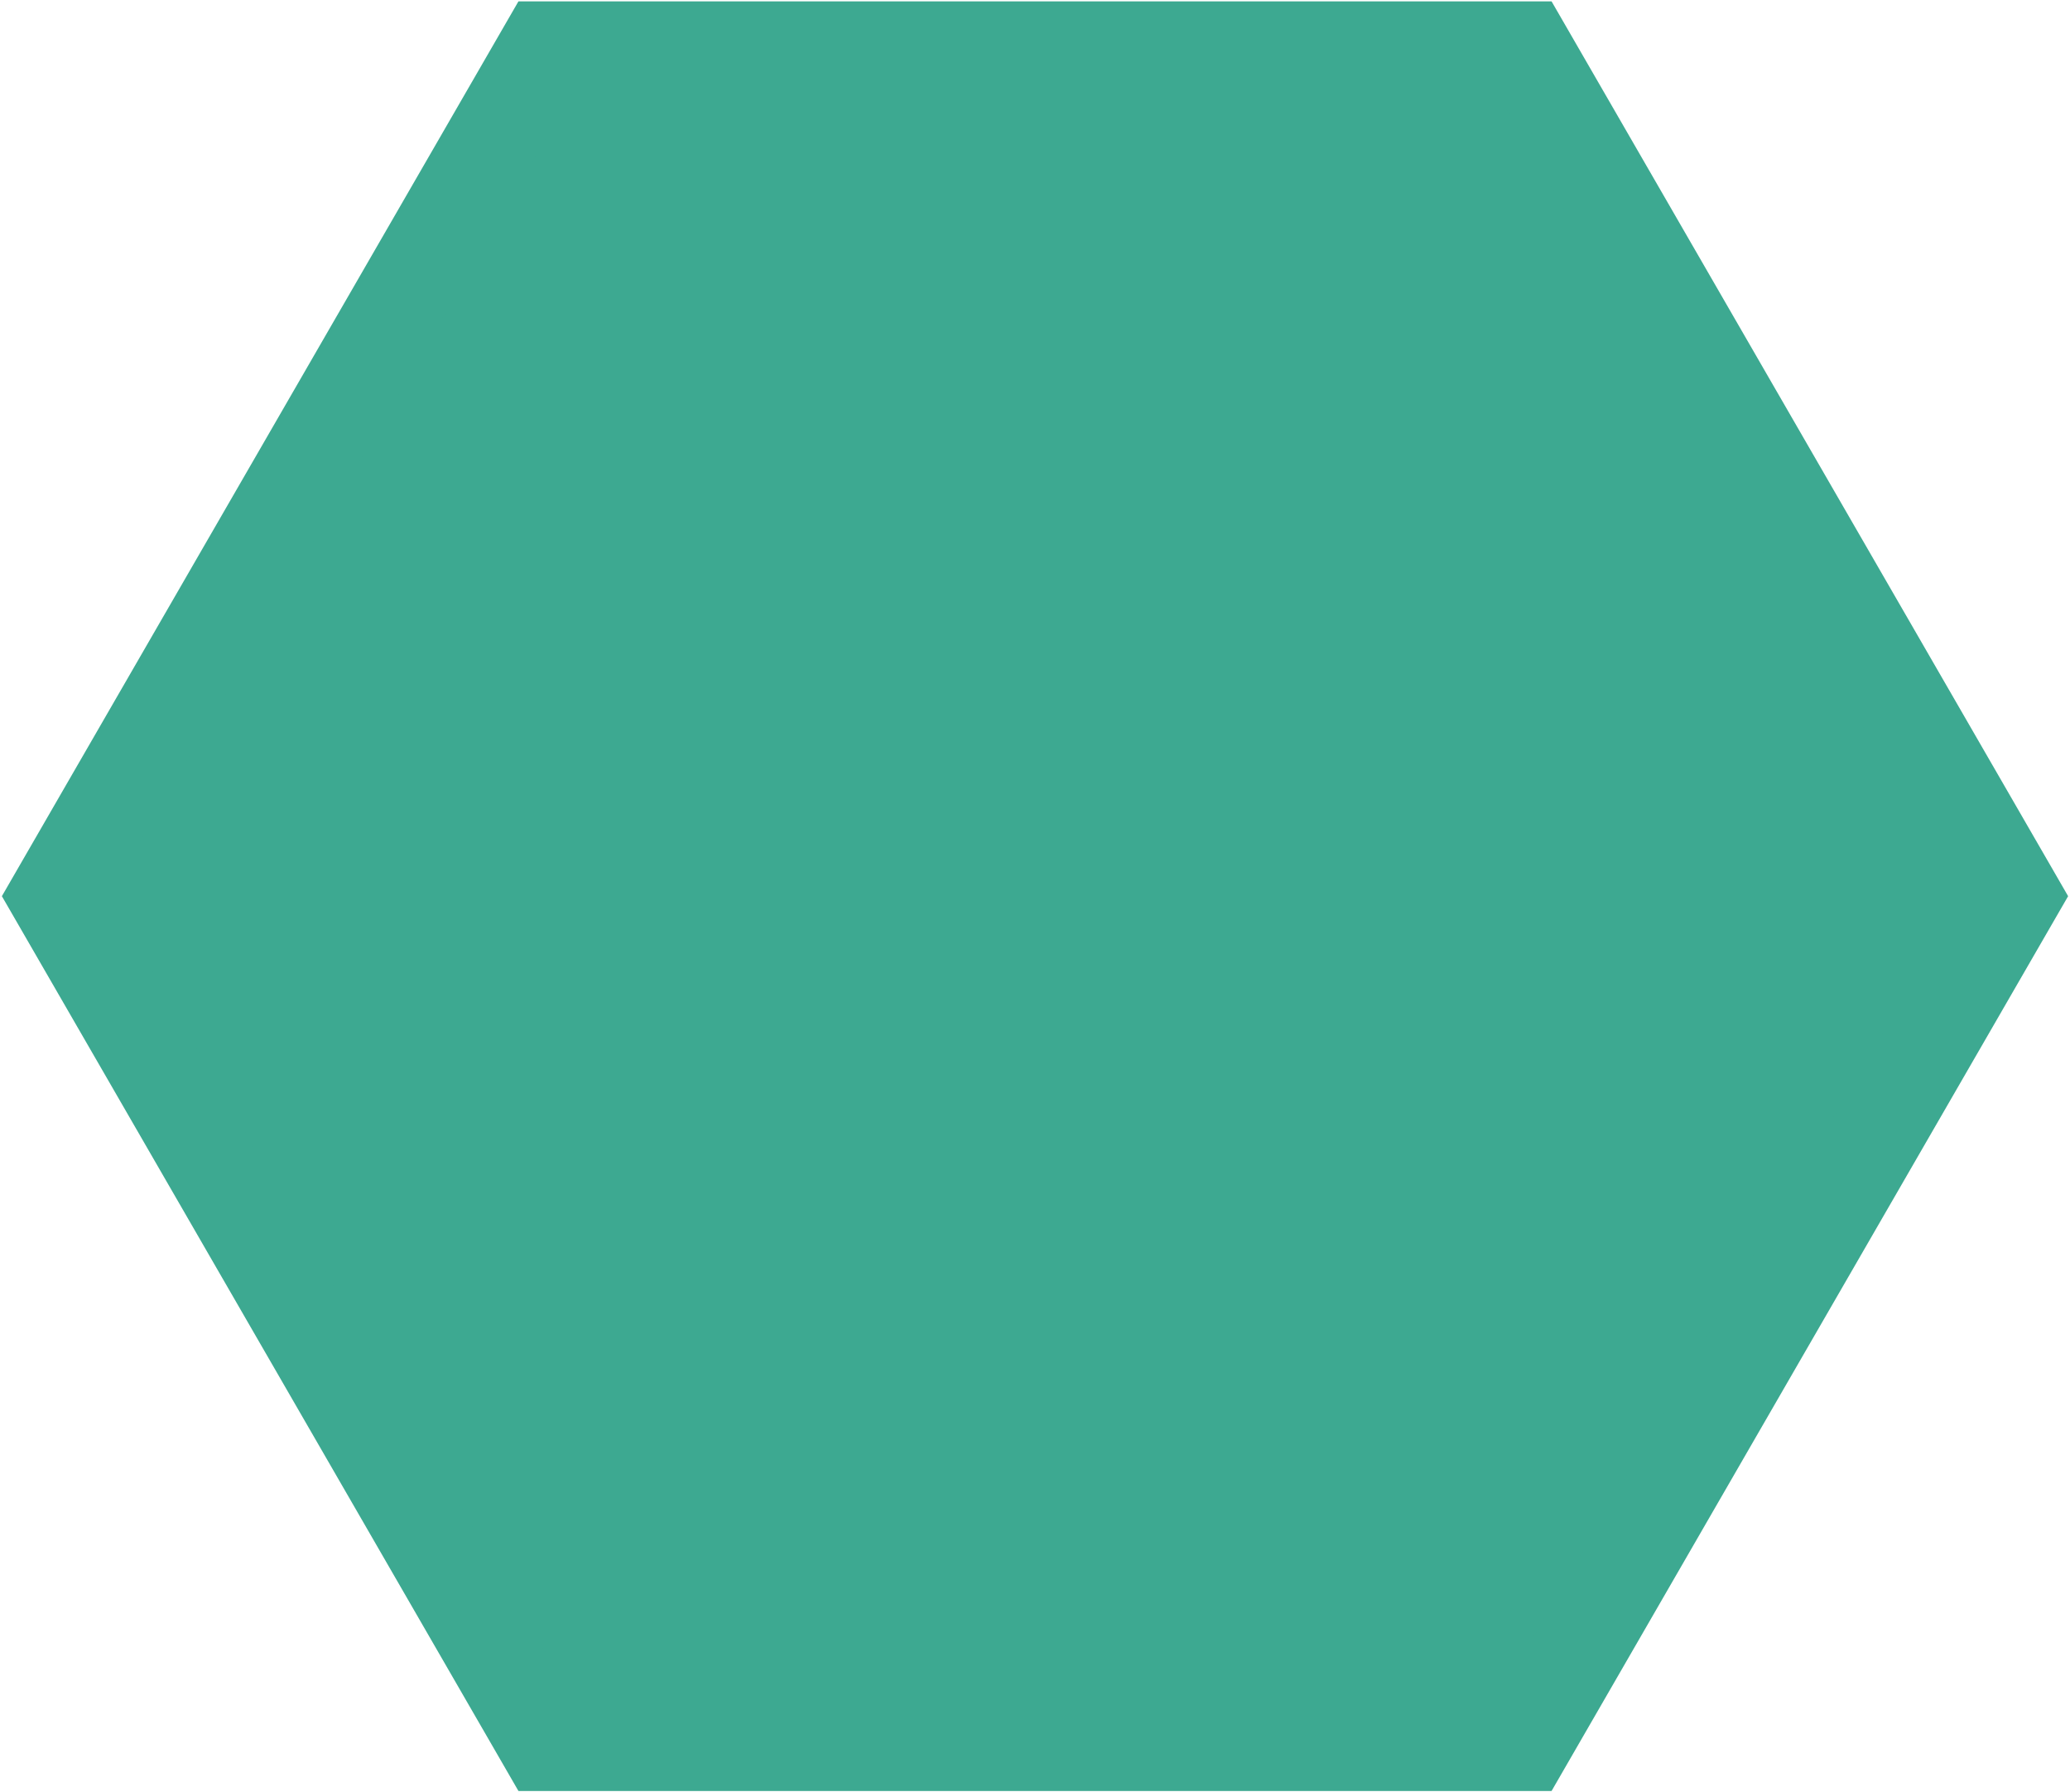 <svg width="894" height="774" viewBox="0 0 894 774" fill="none" xmlns="http://www.w3.org/2000/svg">
<path d="M29.68 377L23.906 387L29.68 397L229.679 743.41L235.453 753.41H247H647H658.547L664.32 743.41L864.32 397L870.094 387L864.32 377L664.32 30.59L658.547 20.59H647H247H235.453L229.679 30.59L29.68 377Z" fill="#3DA991" stroke="#3DA991" stroke-width="40"/>
</svg>
